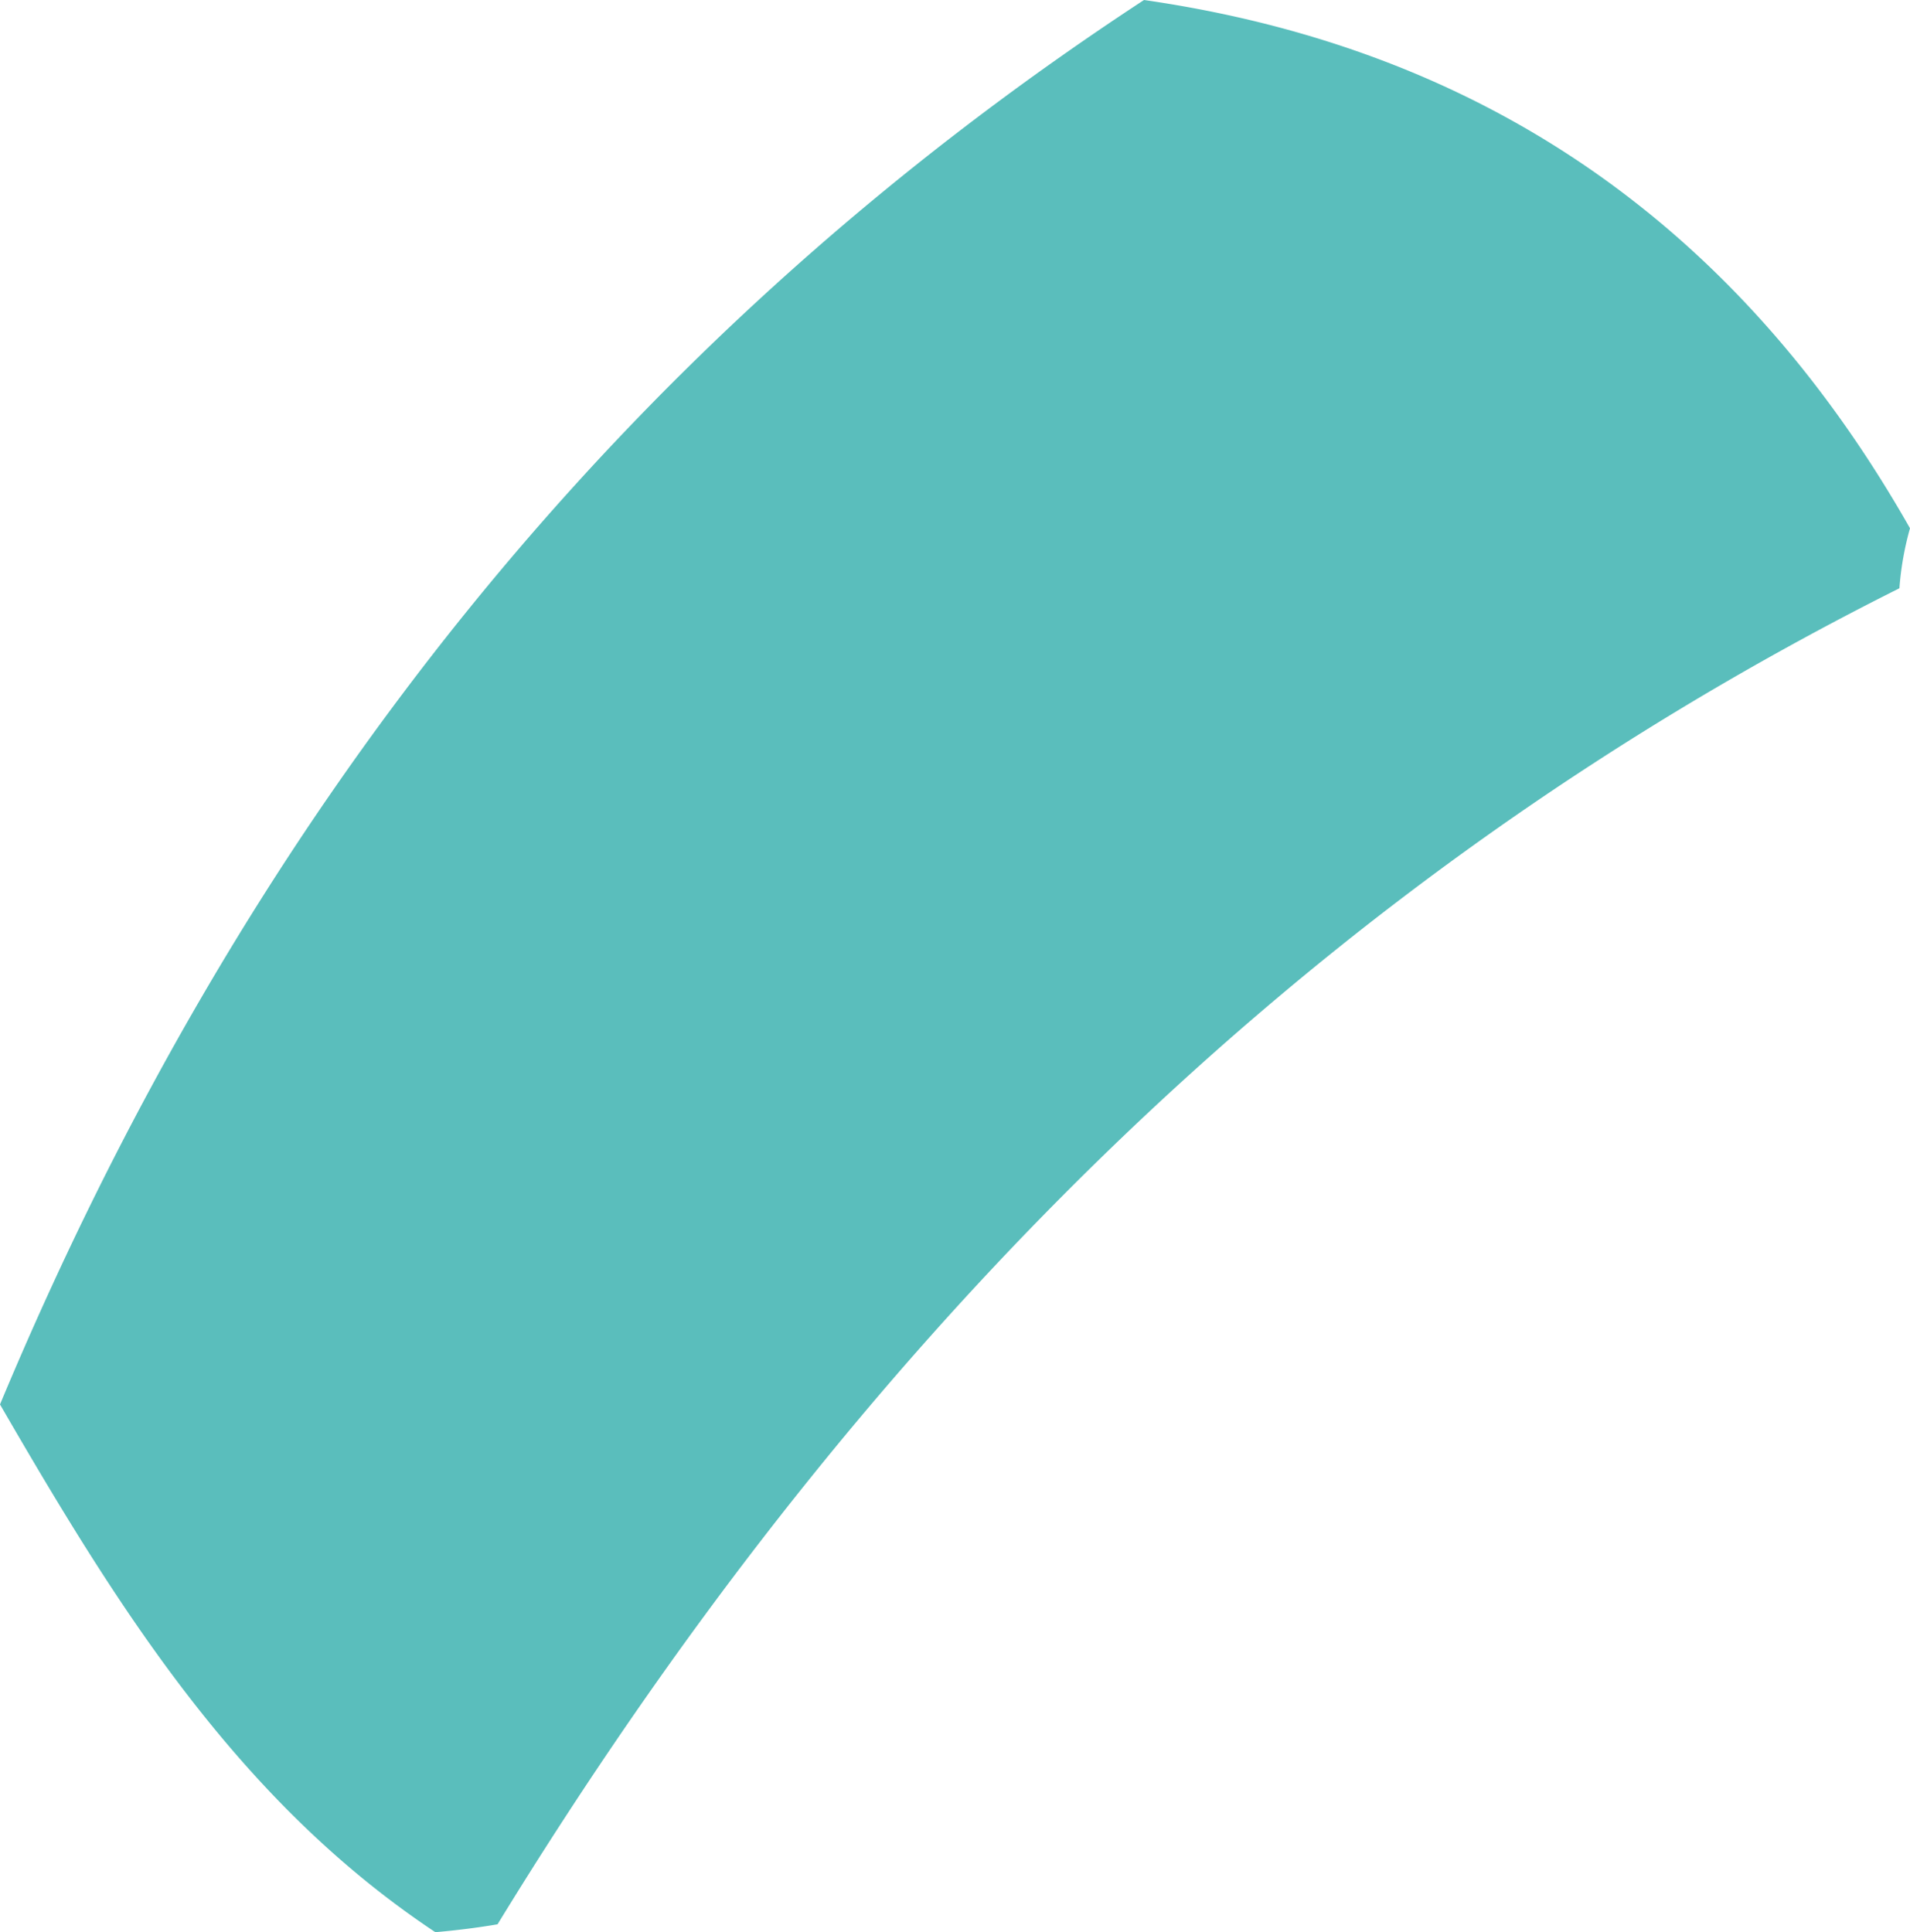 <svg xmlns="http://www.w3.org/2000/svg" viewBox="0 0 113.63 114.96"><defs><style>.cls-1{fill:#5abebc;}</style></defs><g id="Layer_2" data-name="Layer 2"><g id="Layer_7" data-name="Layer 7"><path id="_4" data-name="4" class="cls-1" d="M68.06,0c20.39,2.94,35.45,13.6,45.57,31.43A18,18,0,0,0,113,35C77.05,53,50.35,80.6,29.6,114.49c-1.23.21-2.46.36-3.7.47-11.81-7.85-19-19.48-25.9-31.4C14.42,49,36.54,20.66,68.06,0Z"/></g></g></svg>